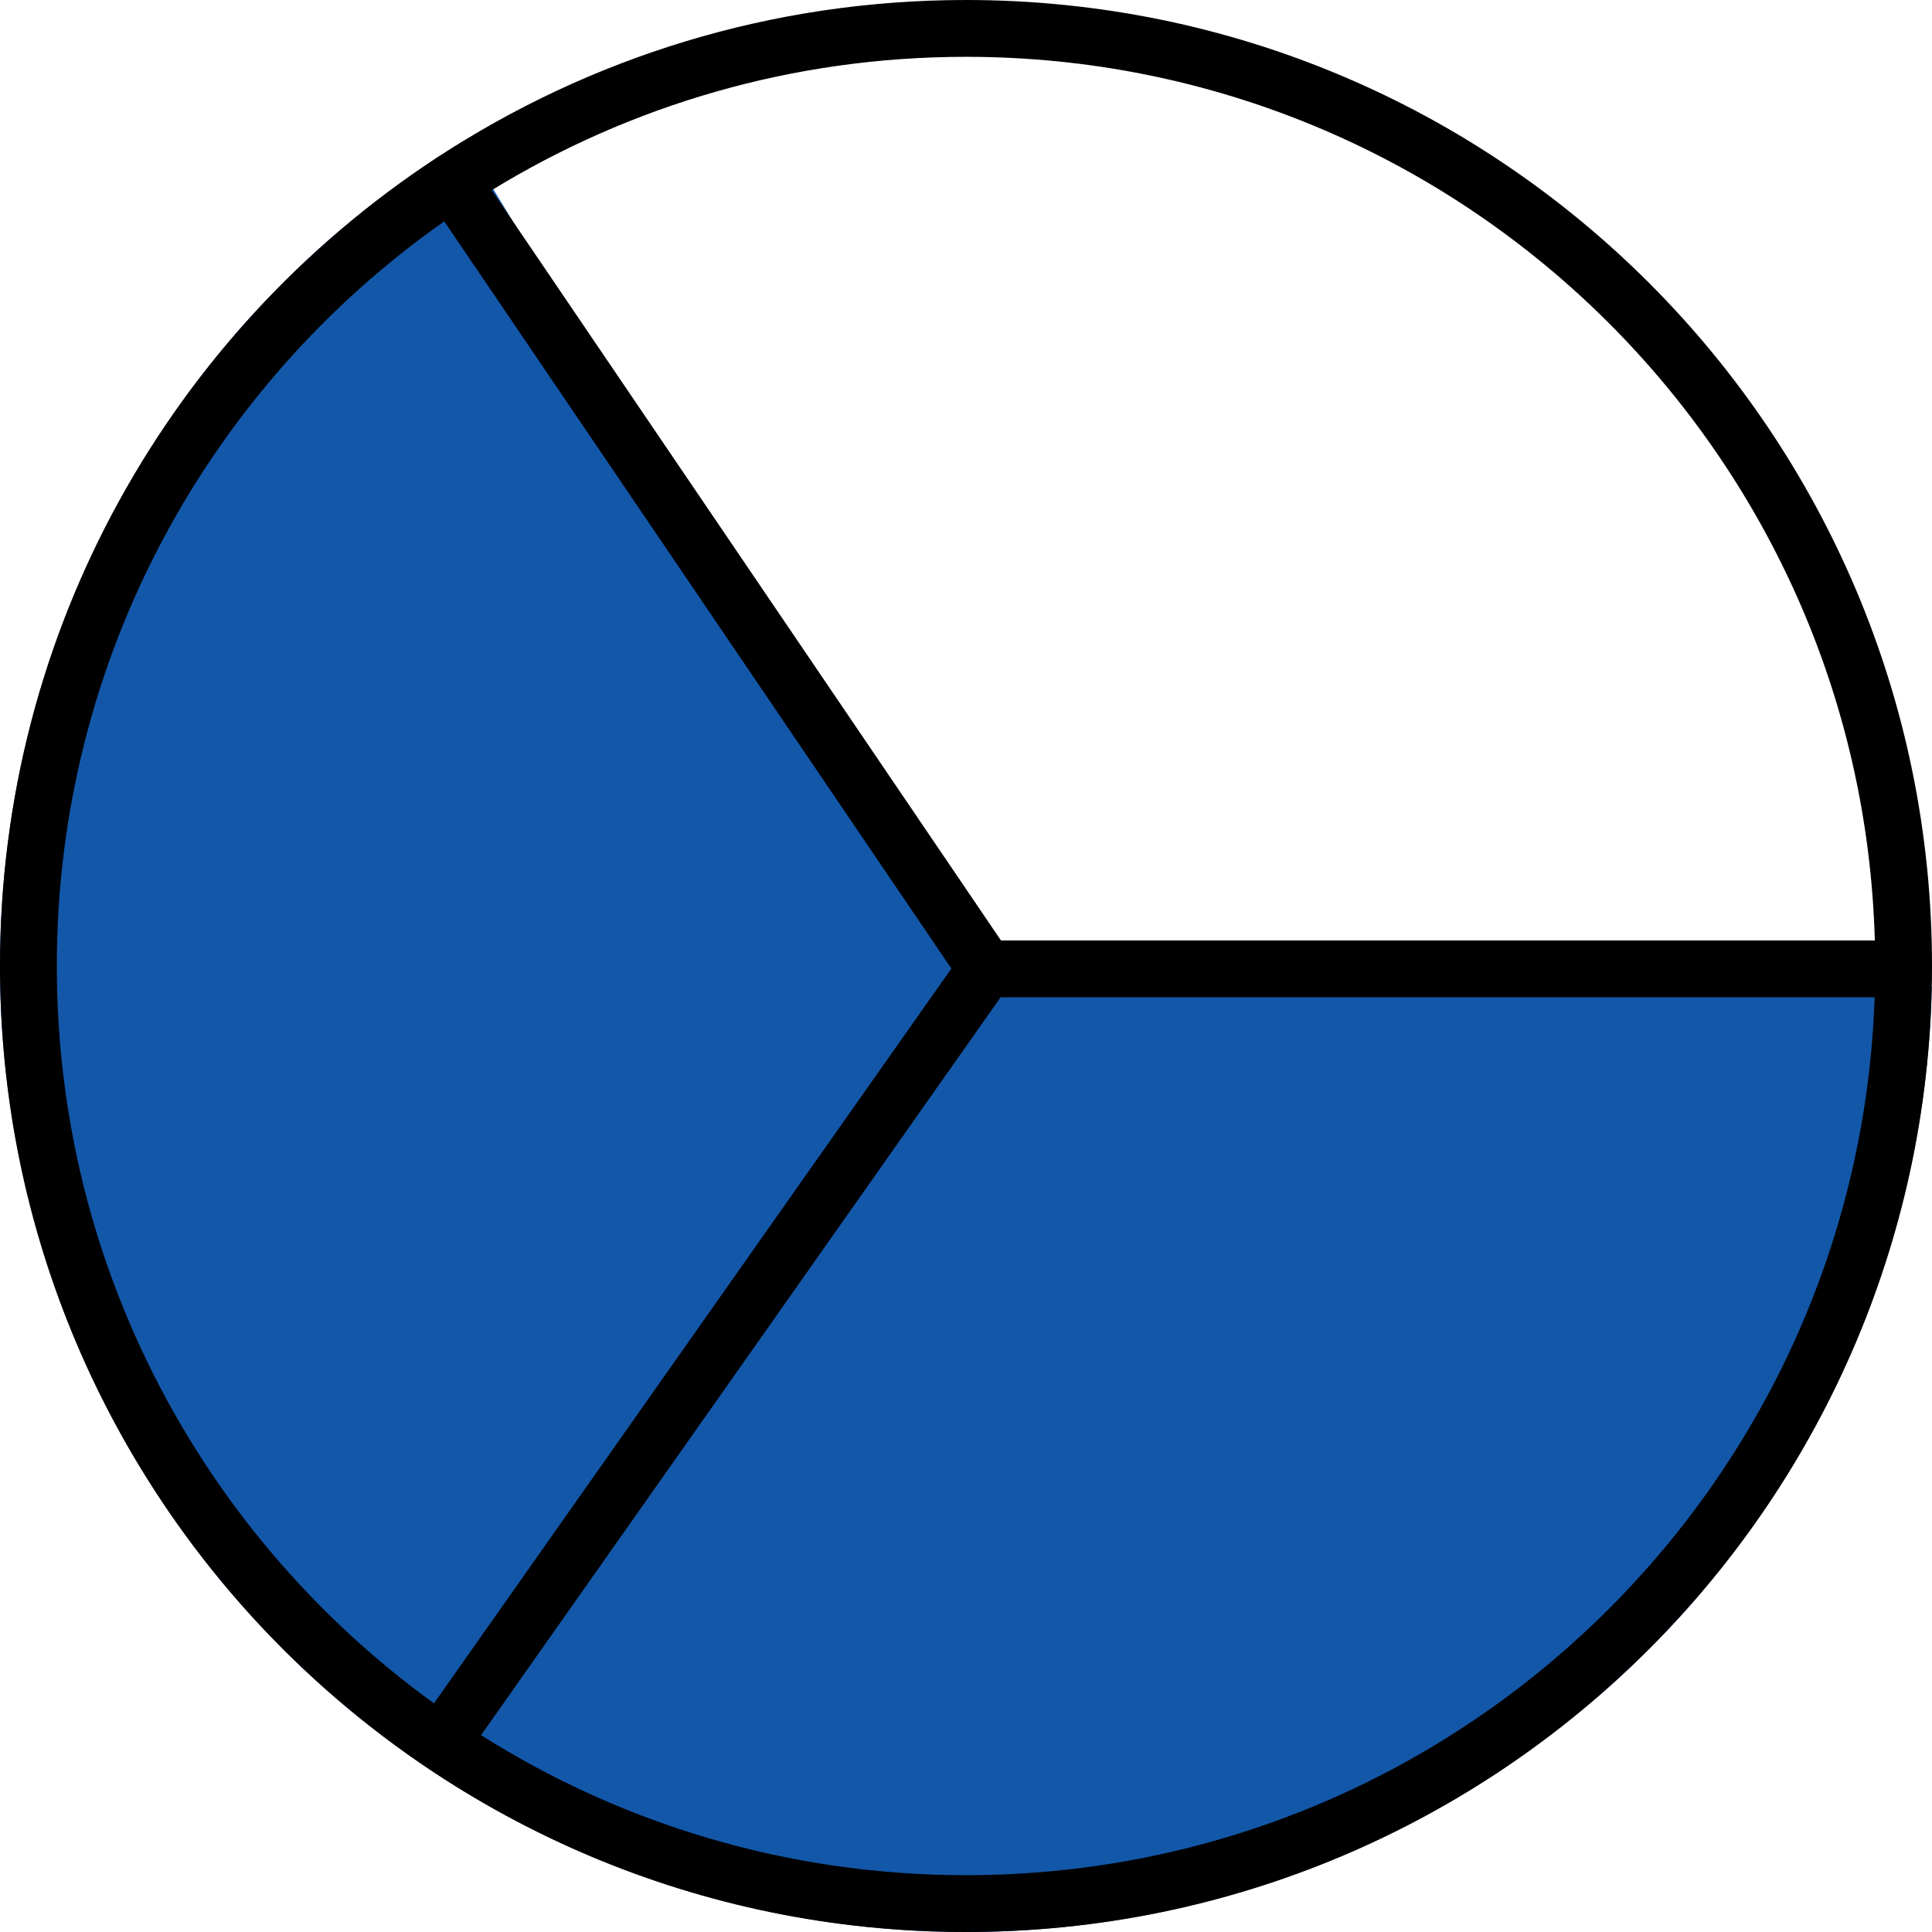 <svg width="340" height="340" viewBox="0 0 340 340" fill="none" xmlns="http://www.w3.org/2000/svg">
<path d="M161.218 339.773C191.597 341.344 221.842 334.735 248.797 320.635C275.751 306.535 298.429 285.461 314.464 259.611C330.499 233.76 339.304 204.08 339.96 173.668L170 170L81.628 24.775C57.085 39.71 36.727 60.621 22.456 85.556C8.185 110.491 0.466 138.636 0.02 167.363C-0.425 196.089 6.417 224.46 19.907 249.826C33.187 274.795 52.483 296.05 76.04 311.673L77.165 312.414C102.273 328.781 131.27 338.224 161.218 339.773Z" fill="#1357A9"/>
<path d="M340 170C340 76.112 263.888 0 170 0C135.677 0 103.731 10.174 77.01 27.667C76.903 27.729 76.796 27.793 76.692 27.863C76.632 27.904 76.574 27.948 76.516 27.991C30.419 58.398 0 110.646 0 170C0 263.888 76.112 340 170 340C263.888 340 340 263.888 340 170ZM76.373 299.758C36.165 270.695 10 223.404 10 170C10 115.801 36.951 67.899 78.18 38.957L167.423 170.448L76.373 299.758ZM329.904 175.5C327.005 261.319 256.525 330 170 330C138.623 330 109.358 320.966 84.658 305.36L176.095 175.5L329.904 175.5ZM176.149 165.5L86.54 33.47C110.839 18.584 139.416 10 170 10C256.861 10 327.554 79.215 329.937 165.5L176.149 165.5Z" fill="black"/>
</svg>
